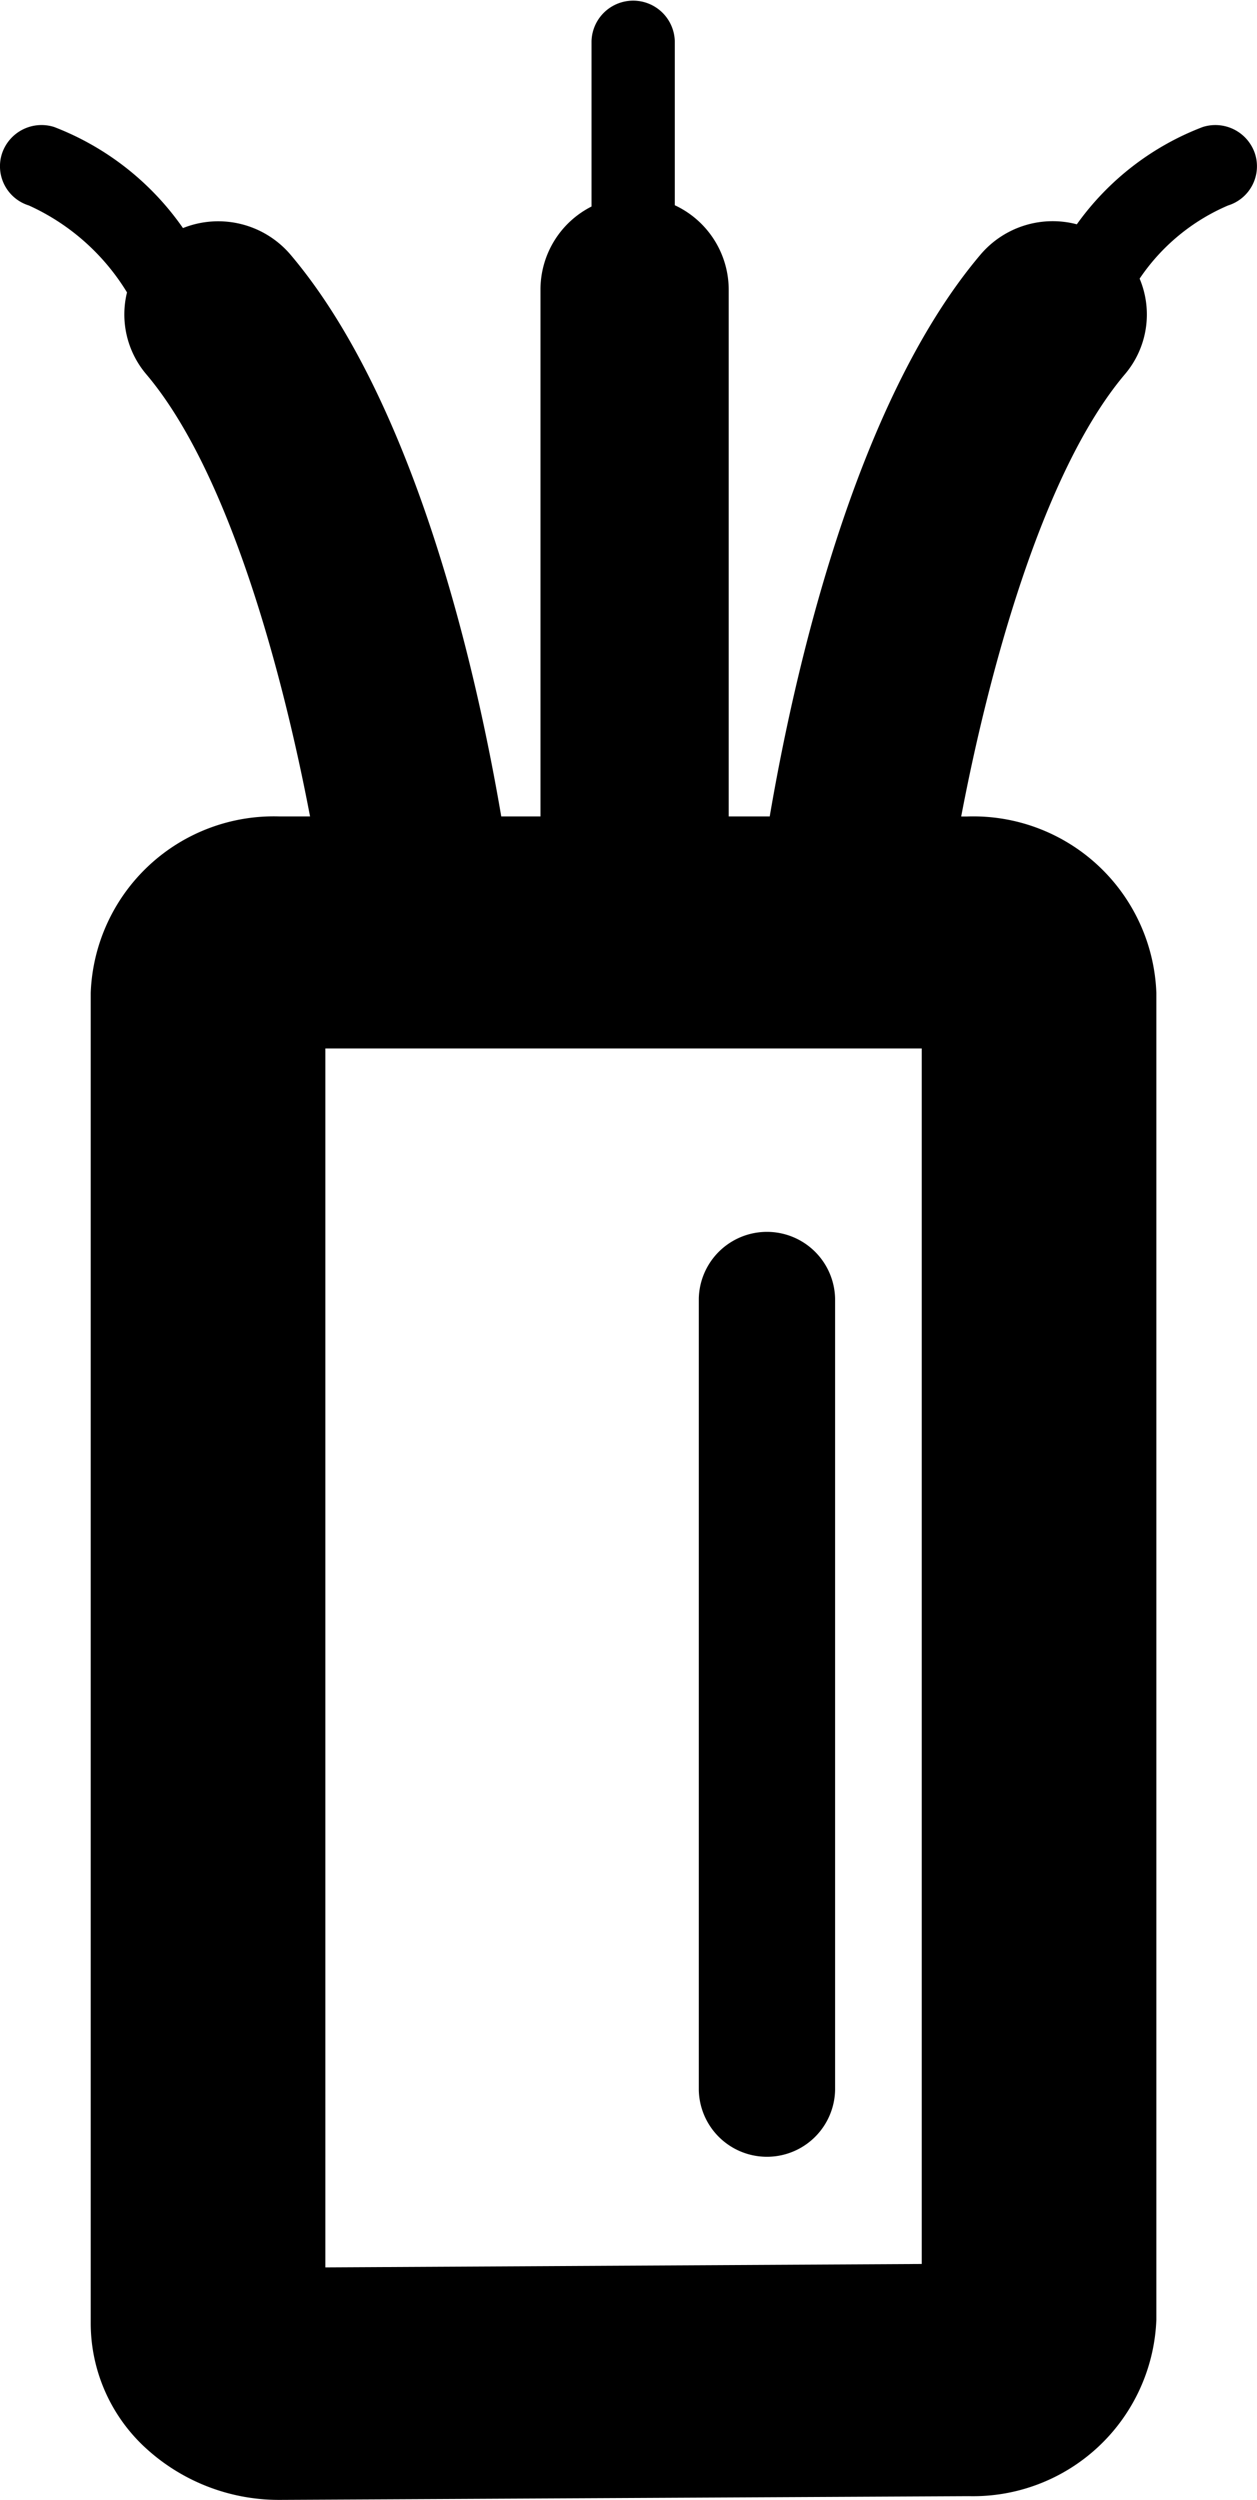 <svg xmlns="http://www.w3.org/2000/svg" viewBox="0 0 33.711 67.002">
  <path id="conductor" d="M90.628,130a5.28,5.28,0,0,1-3.687-1.472,4.54,4.54,0,0,1-1.387-3.254V89.608a4.913,4.913,0,0,1,5.072-4.727h.81c-.709-3.723-2.146-9.2-4.392-11.851a2.477,2.477,0,0,1-.517-2.194,5.963,5.963,0,0,0-2.632-2.33,1.1,1.1,0,0,1-.721-1.39,1.118,1.118,0,0,1,1.4-.713,7.477,7.477,0,0,1,3.454,2.709,2.547,2.547,0,0,1,2.883.711c3.4,4.013,5.018,11.332,5.653,15.058h1.052V70.755a2.493,2.493,0,0,1,1.369-2.221V64.1a1.117,1.117,0,0,1,2.233,0V68.5a2.5,2.5,0,0,1,1.446,2.258V84.881h1.1c.635-3.726,2.255-11.045,5.652-15.057A2.54,2.54,0,0,1,112,69.011a7.377,7.377,0,0,1,3.377-2.608,1.119,1.119,0,0,1,1.4.713,1.1,1.1,0,0,1-.721,1.39,5.433,5.433,0,0,0-2.372,1.961,2.473,2.473,0,0,1-.395,2.563c-2.244,2.65-3.682,8.129-4.39,11.852h.162a4.914,4.914,0,0,1,5.072,4.727v35.561A4.919,4.919,0,0,1,109.1,129.9L90.658,130Zm1.219-6.231,15.994-.092V91.1H91.847Zm10.015-4.755V97.8a1.828,1.828,0,0,1,3.655,0v21.219a1.828,1.828,0,0,1-3.655,0Z" transform="translate(-83.121 -62.999)"/>
</svg>
